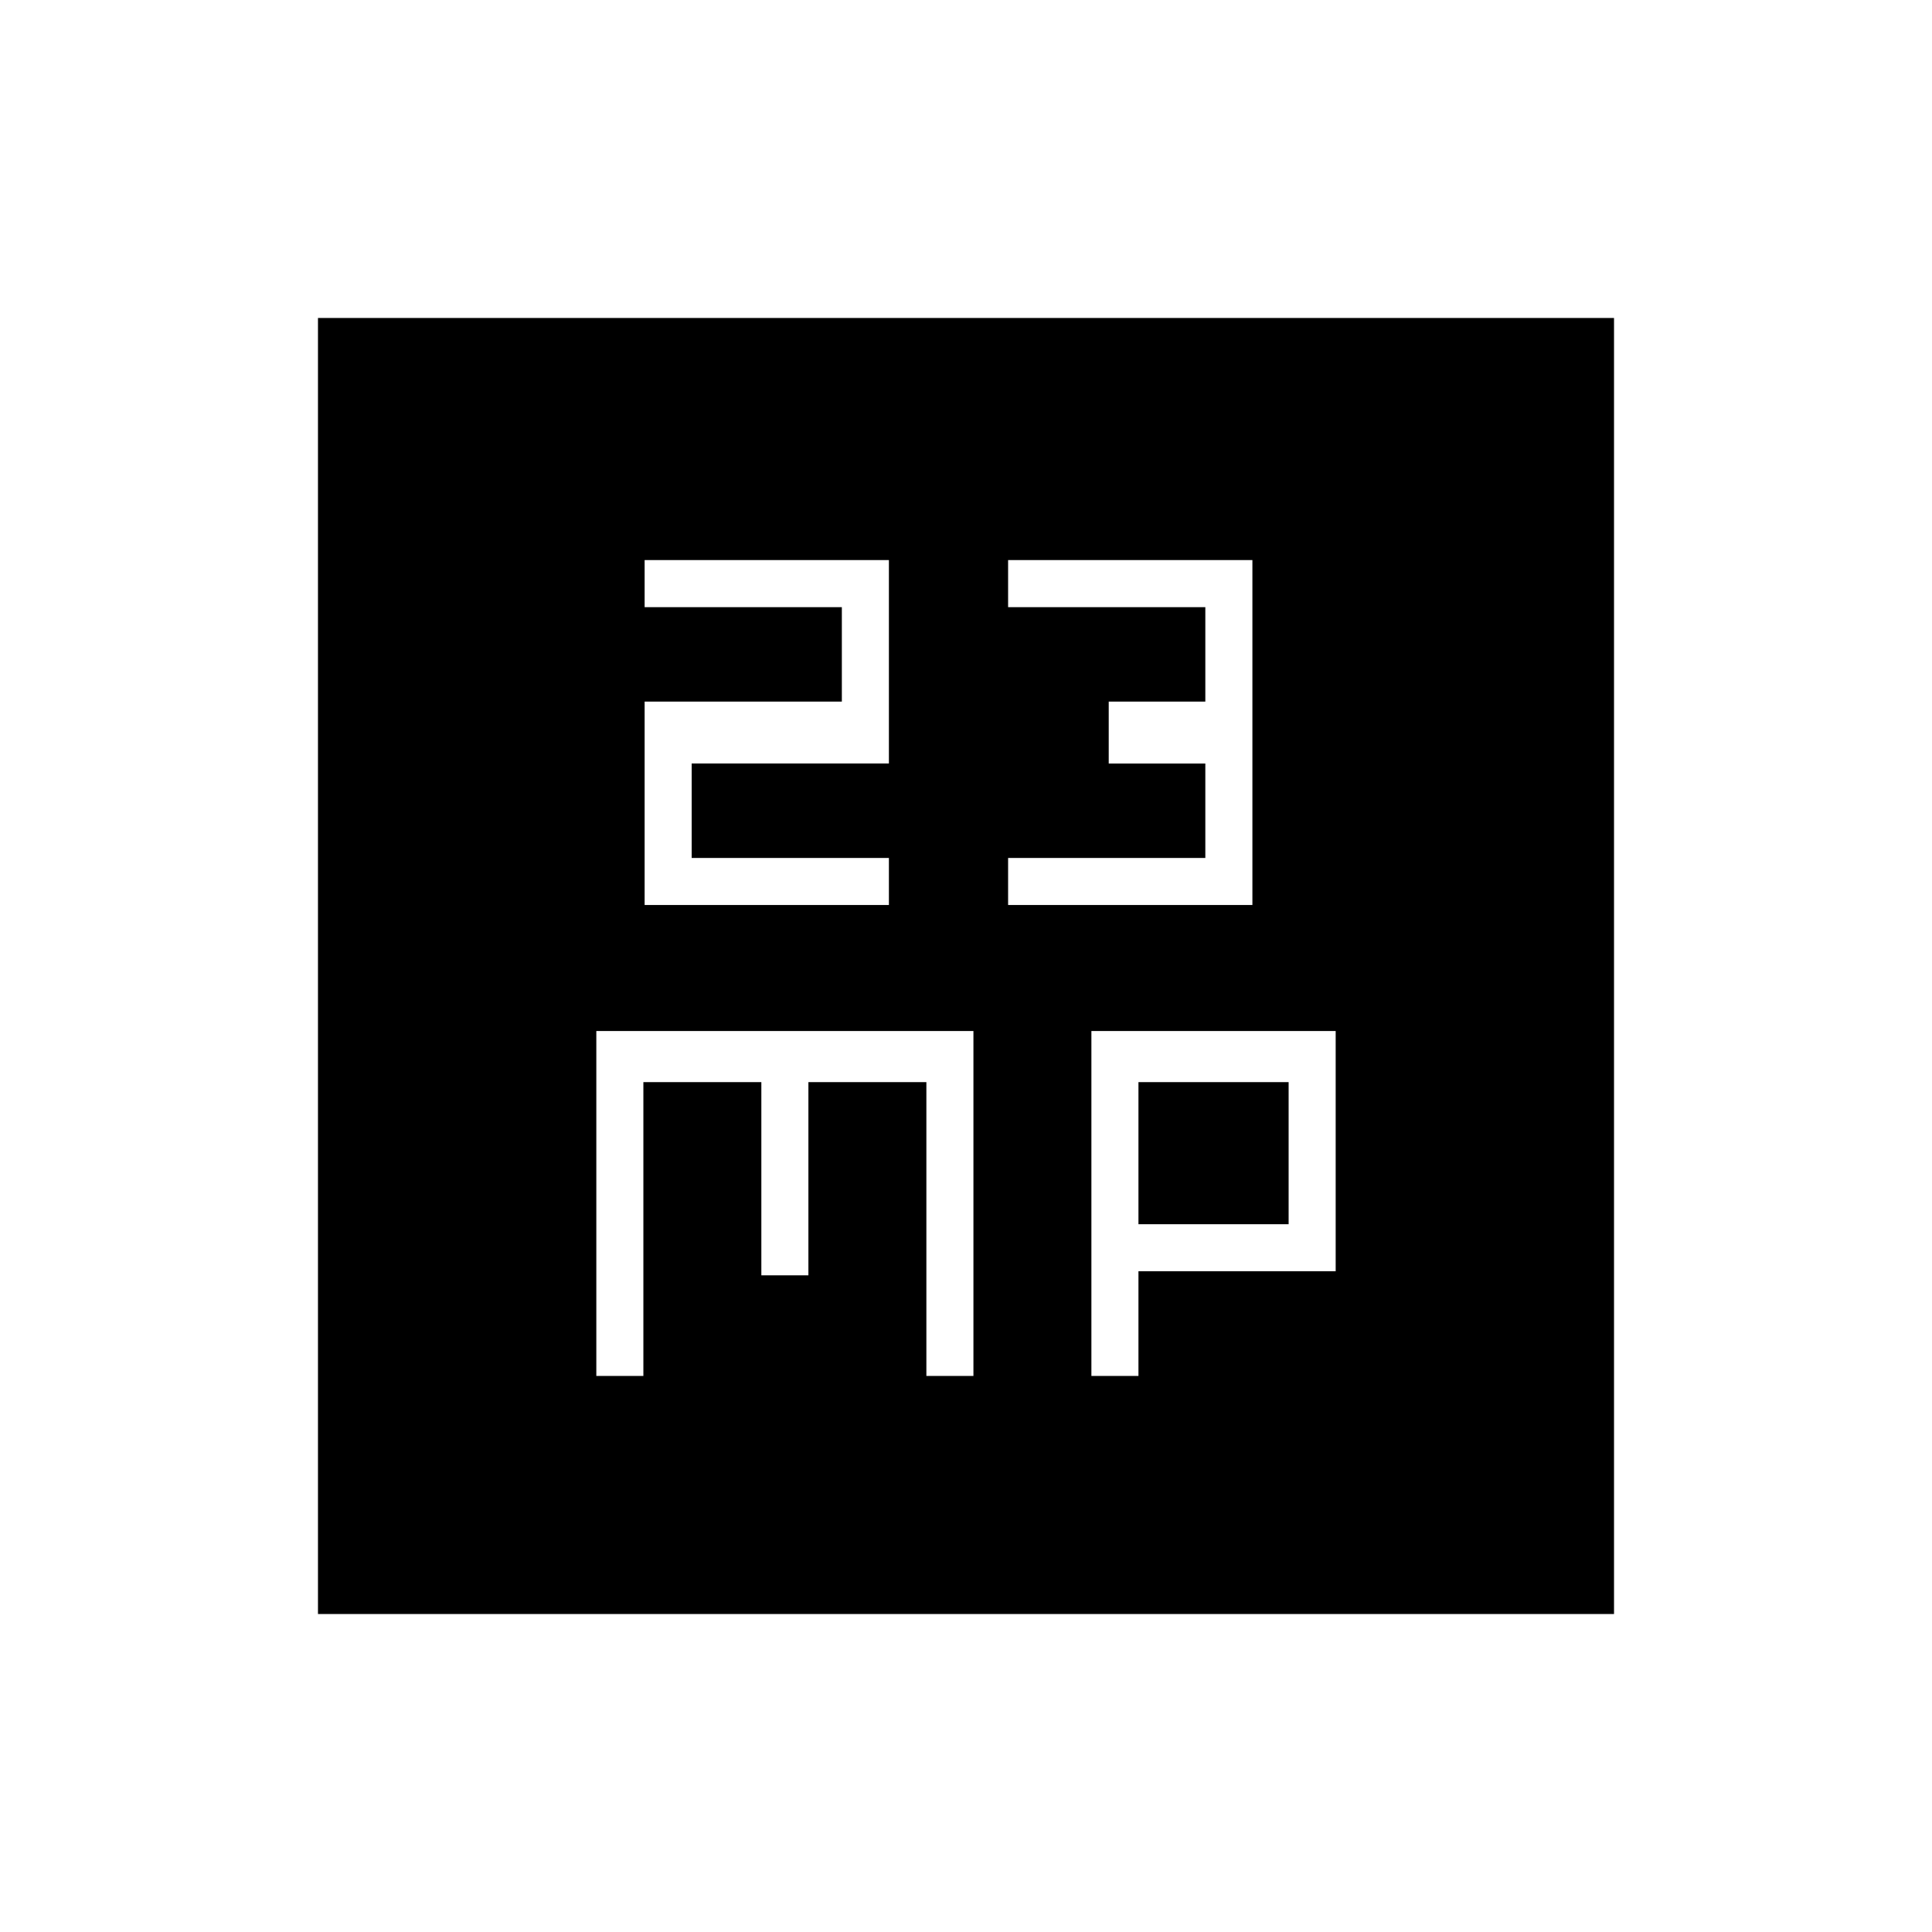 <svg xmlns="http://www.w3.org/2000/svg" height="20" viewBox="0 -960 960 960" width="20"><path d="M320.31-510.31h121.38v-23.38h-98v-46.93h98v-101.07H320.31v23.38h98v46.93h-98v101.07Zm180.61 0h121.39v-171.38H500.92v23.38h98v46.93h-48v30.76h48v46.93h-98v23.38Zm-204.61 234h23.38v-146h58.62v96h23.38v-96h58.62v146h23.38v-171.38H296.31v171.38Zm246 0h23.38v-52h98v-119.38H542.31v171.38Zm23.38-75.38v-70.62h74.62v70.62h-74.62ZM158-158v-644h644v644H158Z"/></svg>